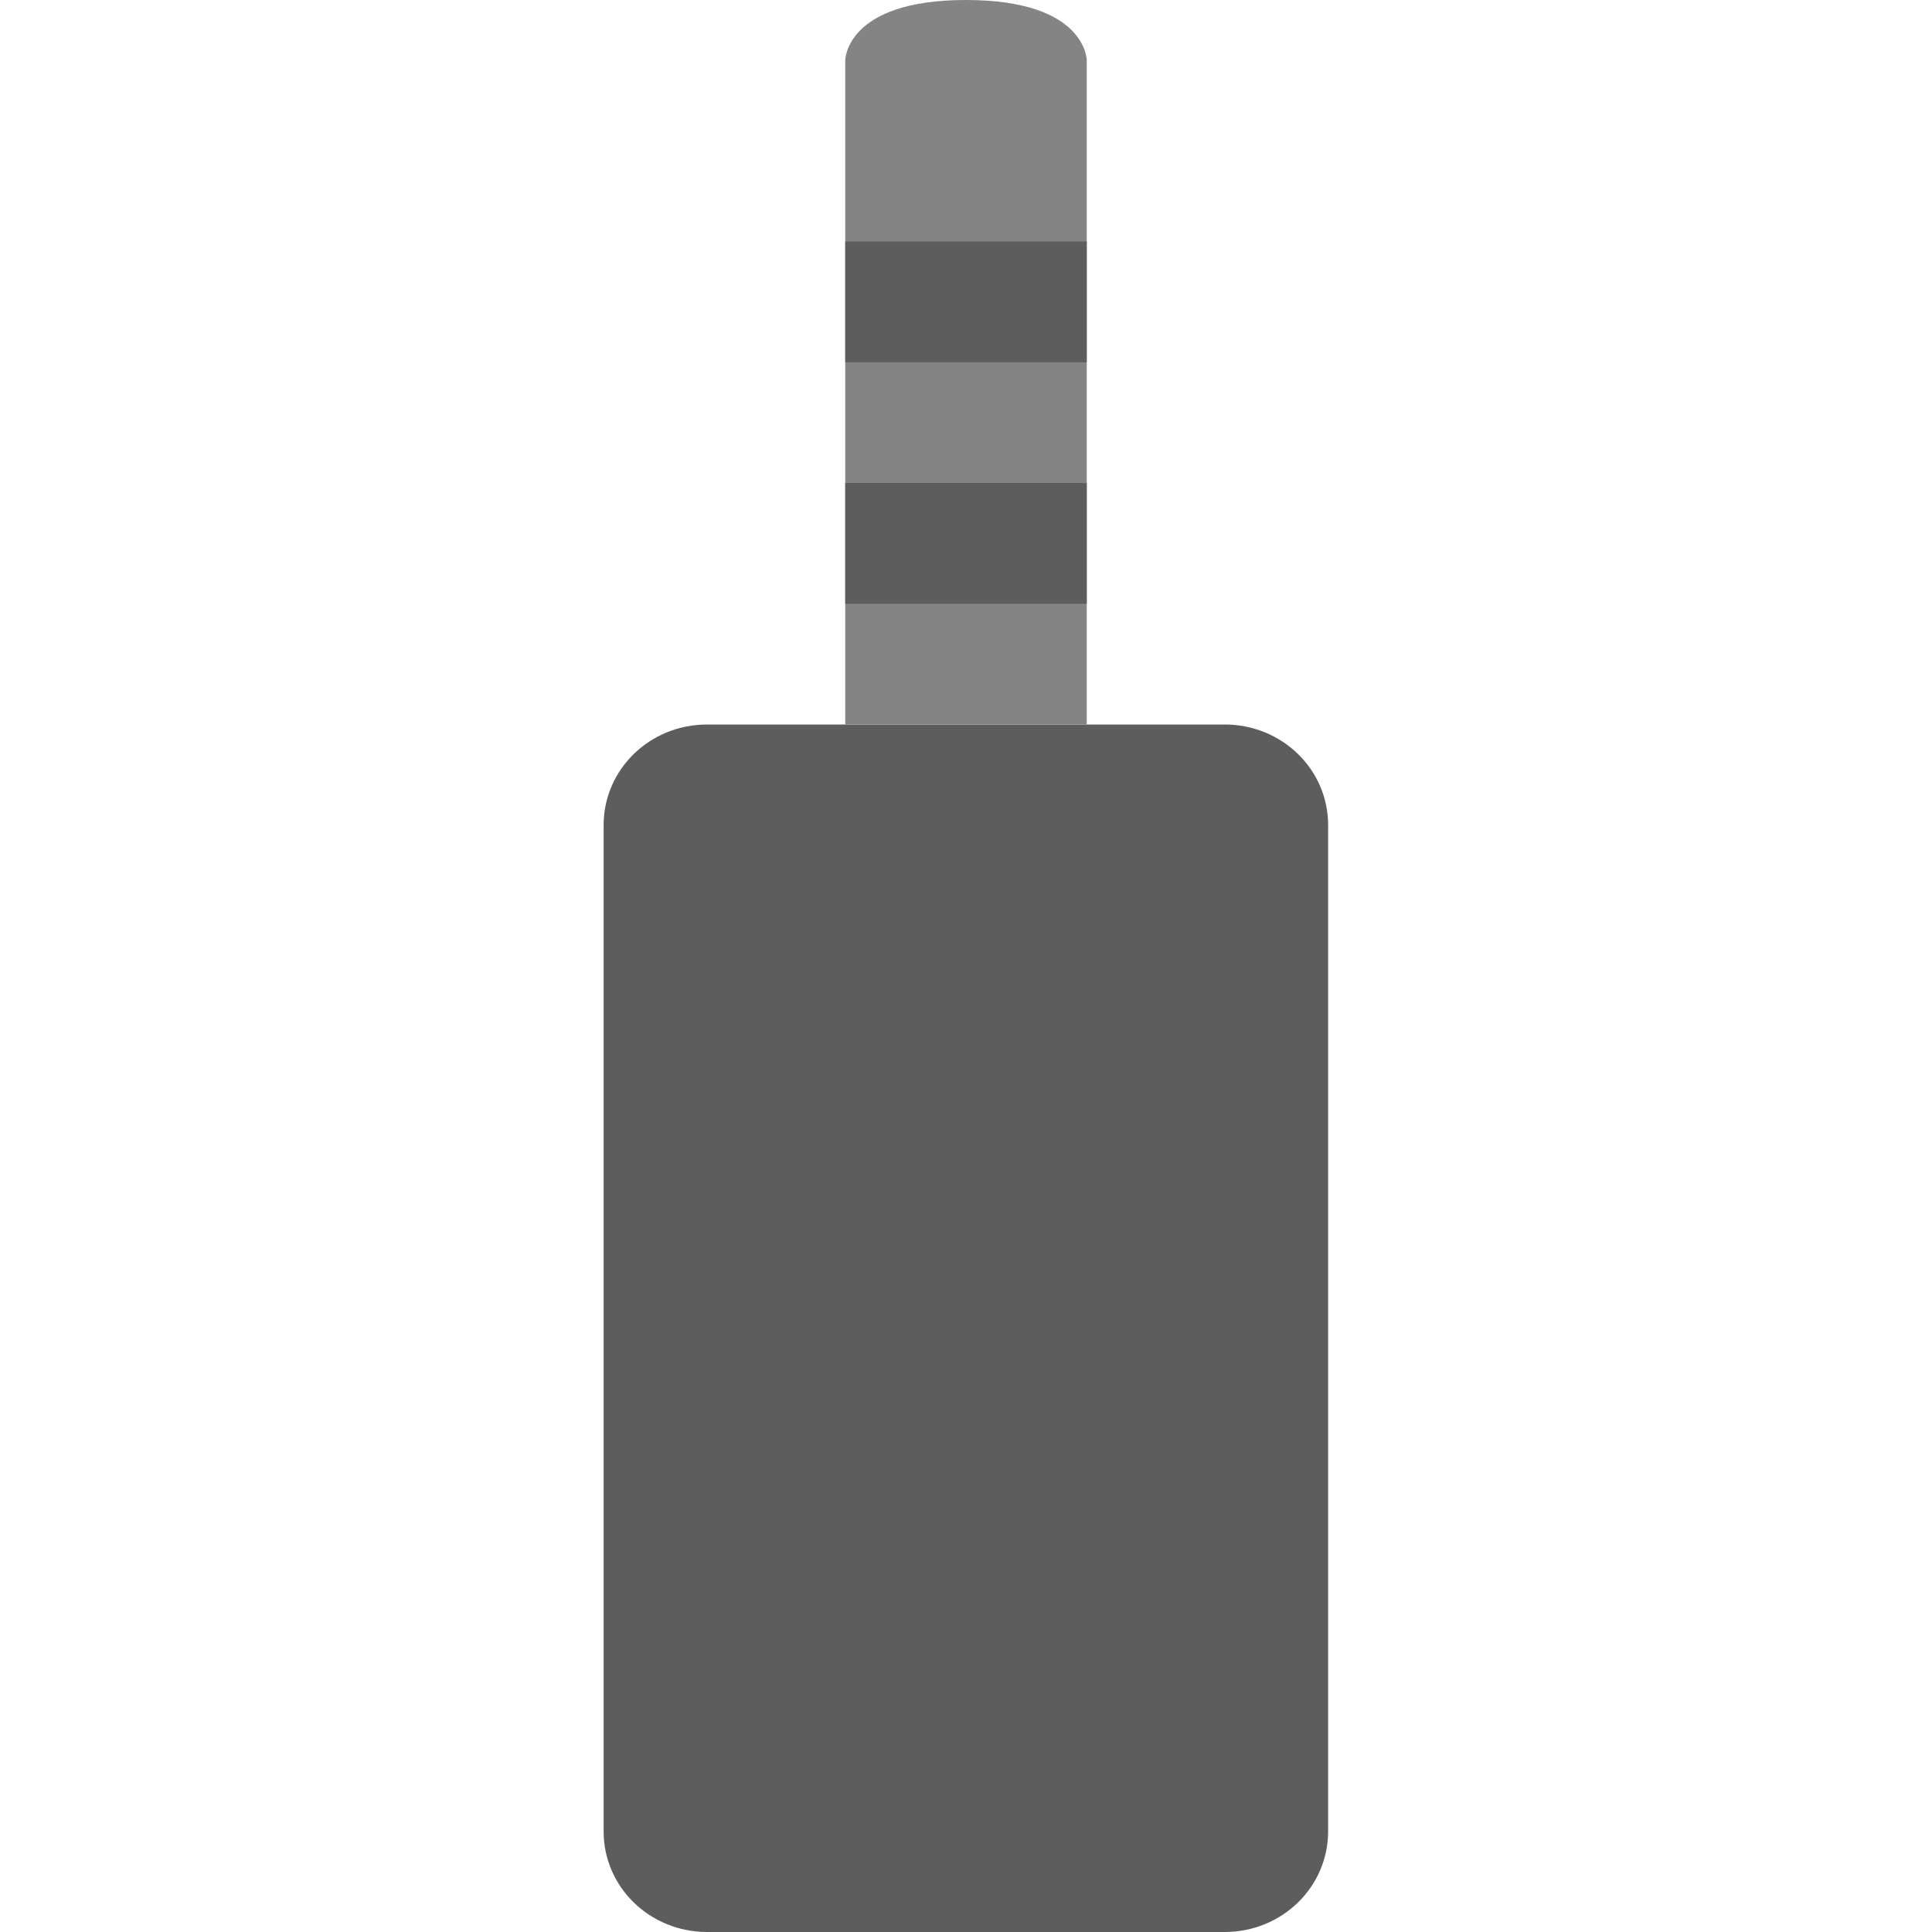 <?xml version="1.0" encoding="UTF-8" standalone="no"?>
<svg xmlns="http://www.w3.org/2000/svg" height="16" width="16" version="1">
 <path fill="#5d5d5d" d="m5.857 6h4.285c0.475 0 0.857 0.372 0.857 0.833v8.333c0 0.462-0.382 0.834-0.857 0.834h-4.286c-0.475 0-0.857-0.372-0.857-0.833v-8.334c0-0.461 0.382-0.833 0.857-0.833z"/>
 <path fill="#848484" d="m7 0.5s0-0.5 1-0.5 1 0.5 1 0.5v5.5h-2z"/>
 <rect height="1" width="2" y="4" x="7" fill="#5d5d5d"/>
 <rect height="1" width="2" y="2" x="7" fill="#5d5d5d"/>
</svg>
